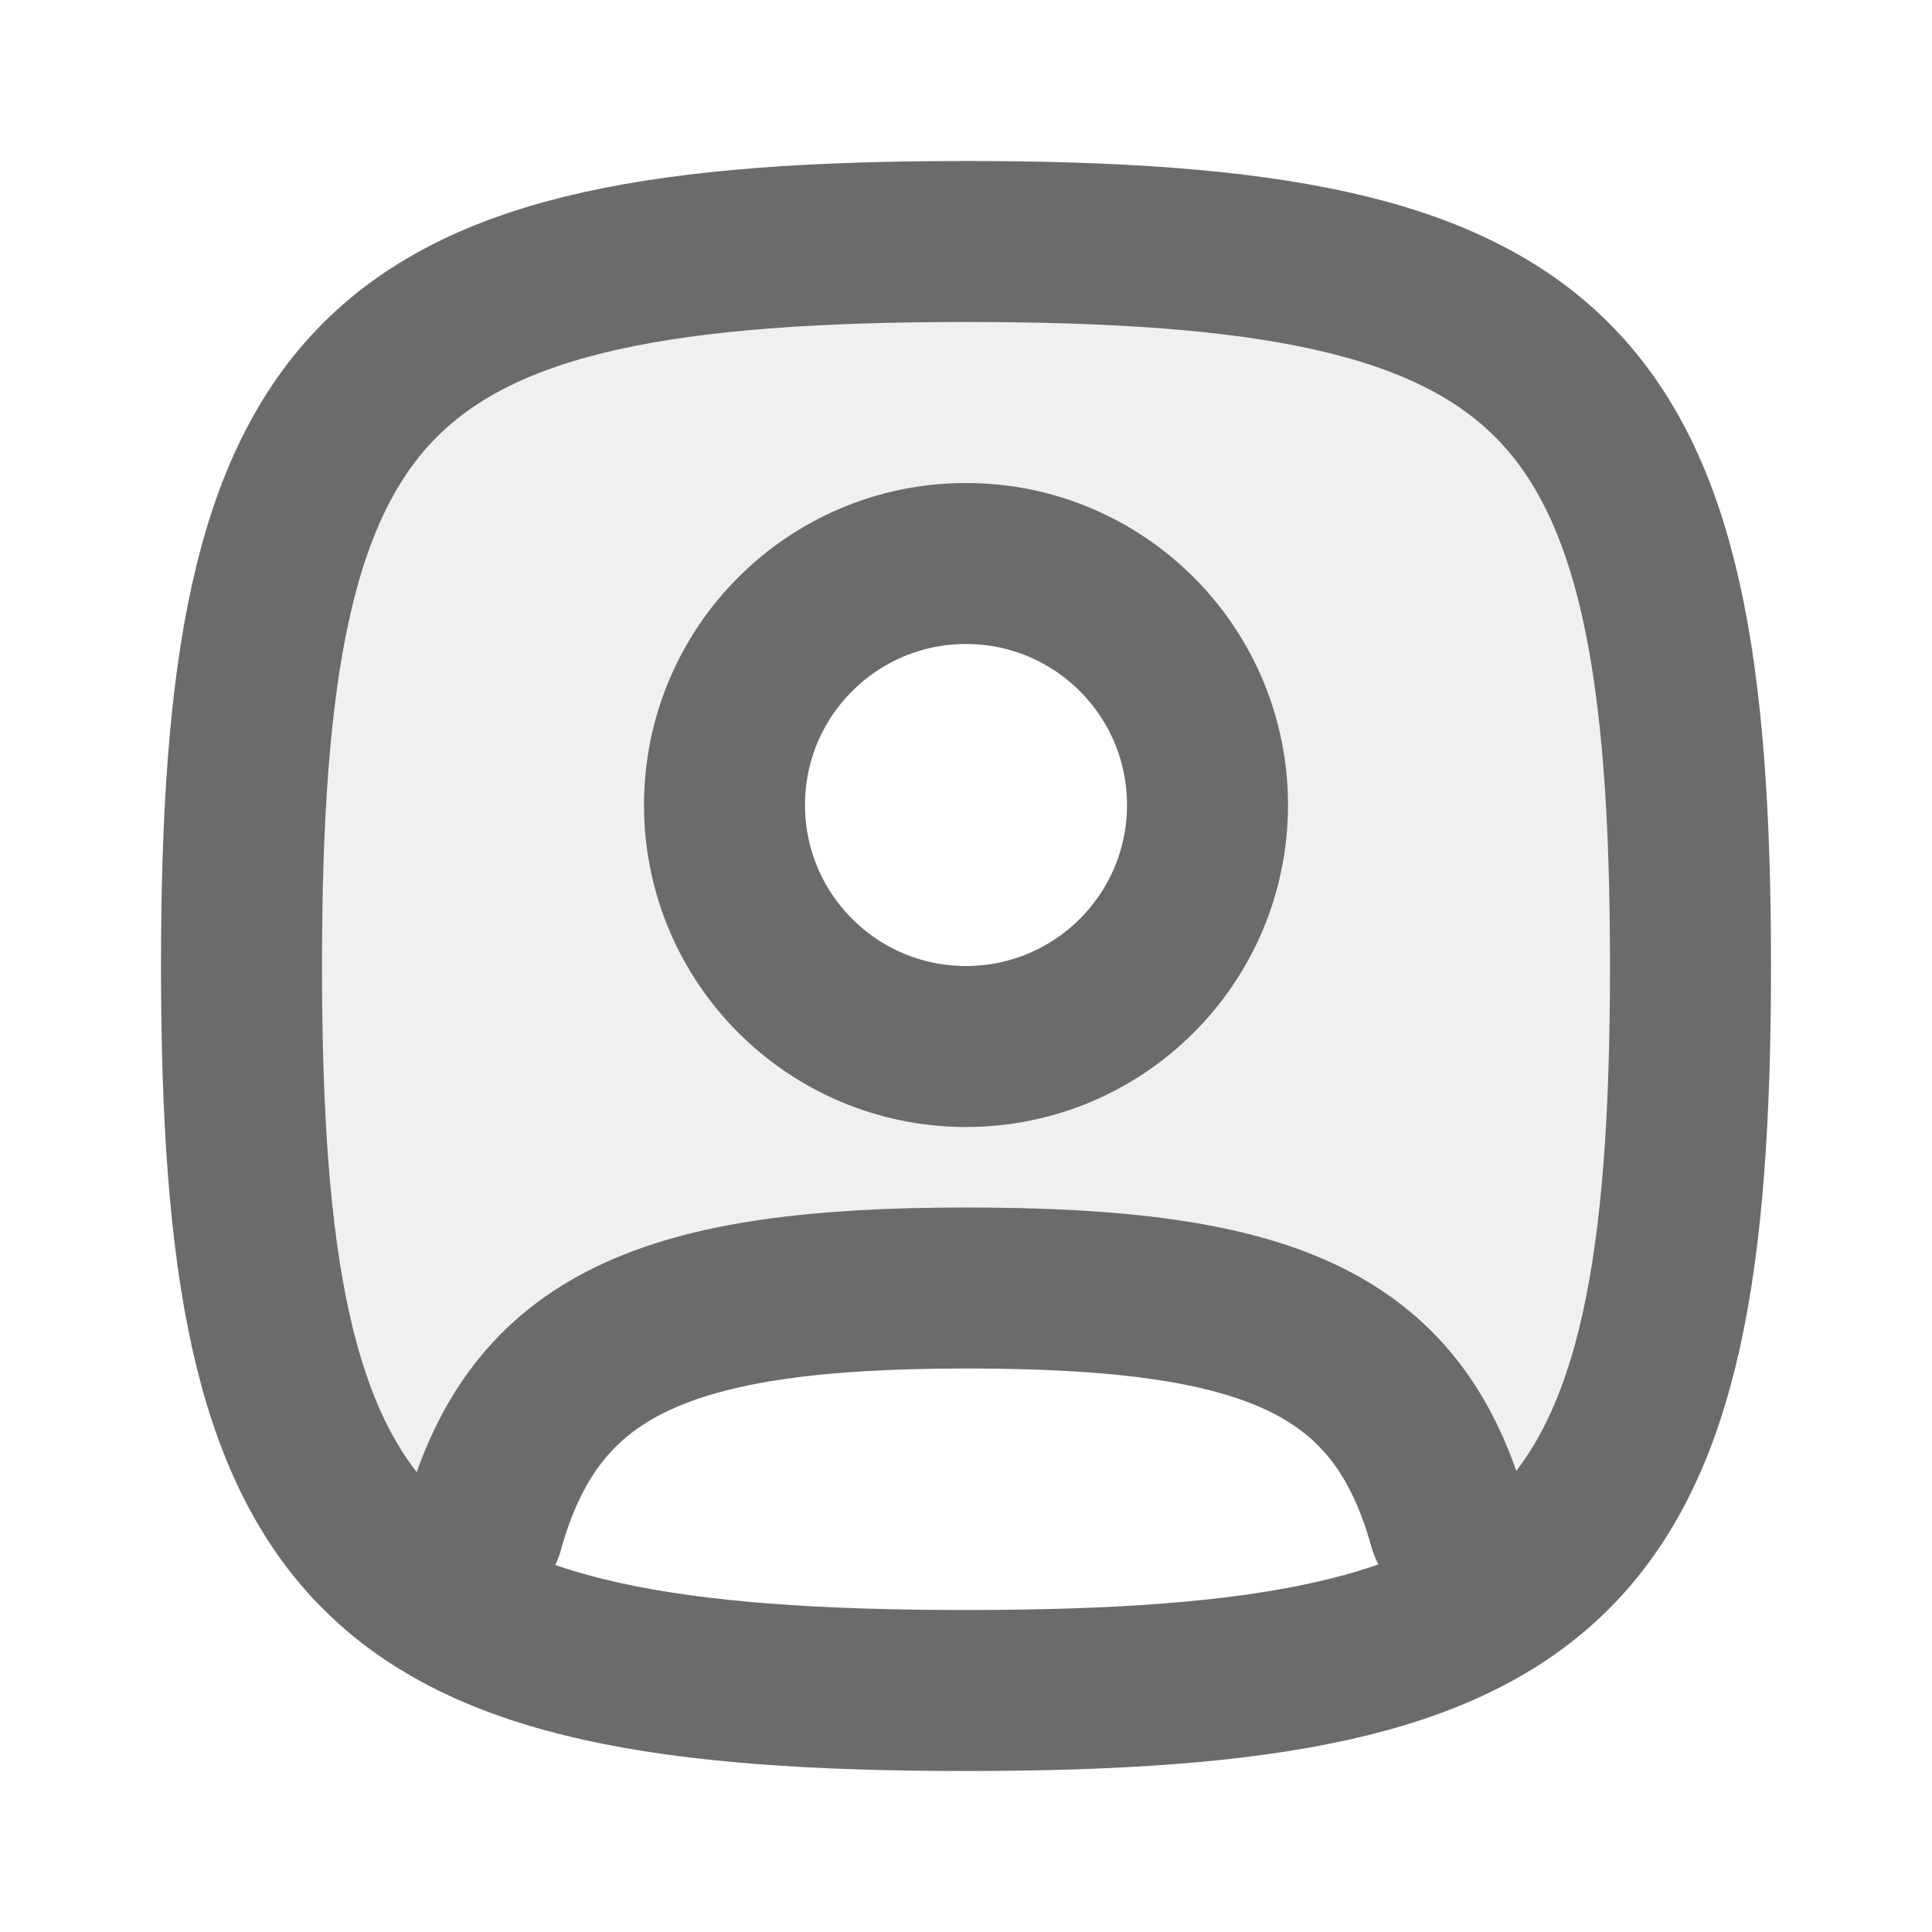 <svg viewBox="0 0 24 24" fill="none" xmlns="http://www.w3.org/2000/svg"><g id="SVGRepo_bgCarrier" stroke-width="0"></g><g id="SVGRepo_tracerCarrier" stroke-linecap="round" stroke-linejoin="round"></g><g id="SVGRepo_iconCarrier"> <path opacity="0.1" fill-rule="evenodd" clip-rule="evenodd" d="M3 12C3 4.588 4.588 3 12 3C19.412 3 21 4.588 21 12C21 16.311 20.463 18.651 18.555 19.856L18.239 18.878C17.904 17.67 17.293 16.868 16.262 16.383C15.253 15.909 13.864 15.75 12 15.75C10.134 15.75 8.745 15.922 7.736 16.41C6.706 16.907 6.096 17.721 5.761 18.927L5.45 19.859C3.538 18.656 3 16.314 3 12ZM8.75 10C8.75 8.205 10.205 6.75 12 6.75C13.795 6.75 15.25 8.205 15.25 10C15.25 11.795 13.795 13.25 12 13.25C10.205 13.25 8.75 11.795 8.75 10Z" fill="#6b6b6b"></path> <path d="M3 12C3 4.588 4.588 3 12 3C19.412 3 21 4.588 21 12C21 19.412 19.412 21 12 21C4.588 21 3 19.412 3 12Z" stroke="#6b6b6b" stroke-width="2"></path> <path d="M15 10C15 11.657 13.657 13 12 13C10.343 13 9 11.657 9 10C9 8.343 10.343 7 12 7C13.657 7 15 8.343 15 10Z" stroke="#6b6b6b" stroke-width="2"></path> <path d="M6 19C6.638 16.693 8.28 16 12 16C15.72 16 17.362 16.642 18 18.95" stroke="#6b6b6b" stroke-width="2" stroke-linecap="round"></path> </g></svg>